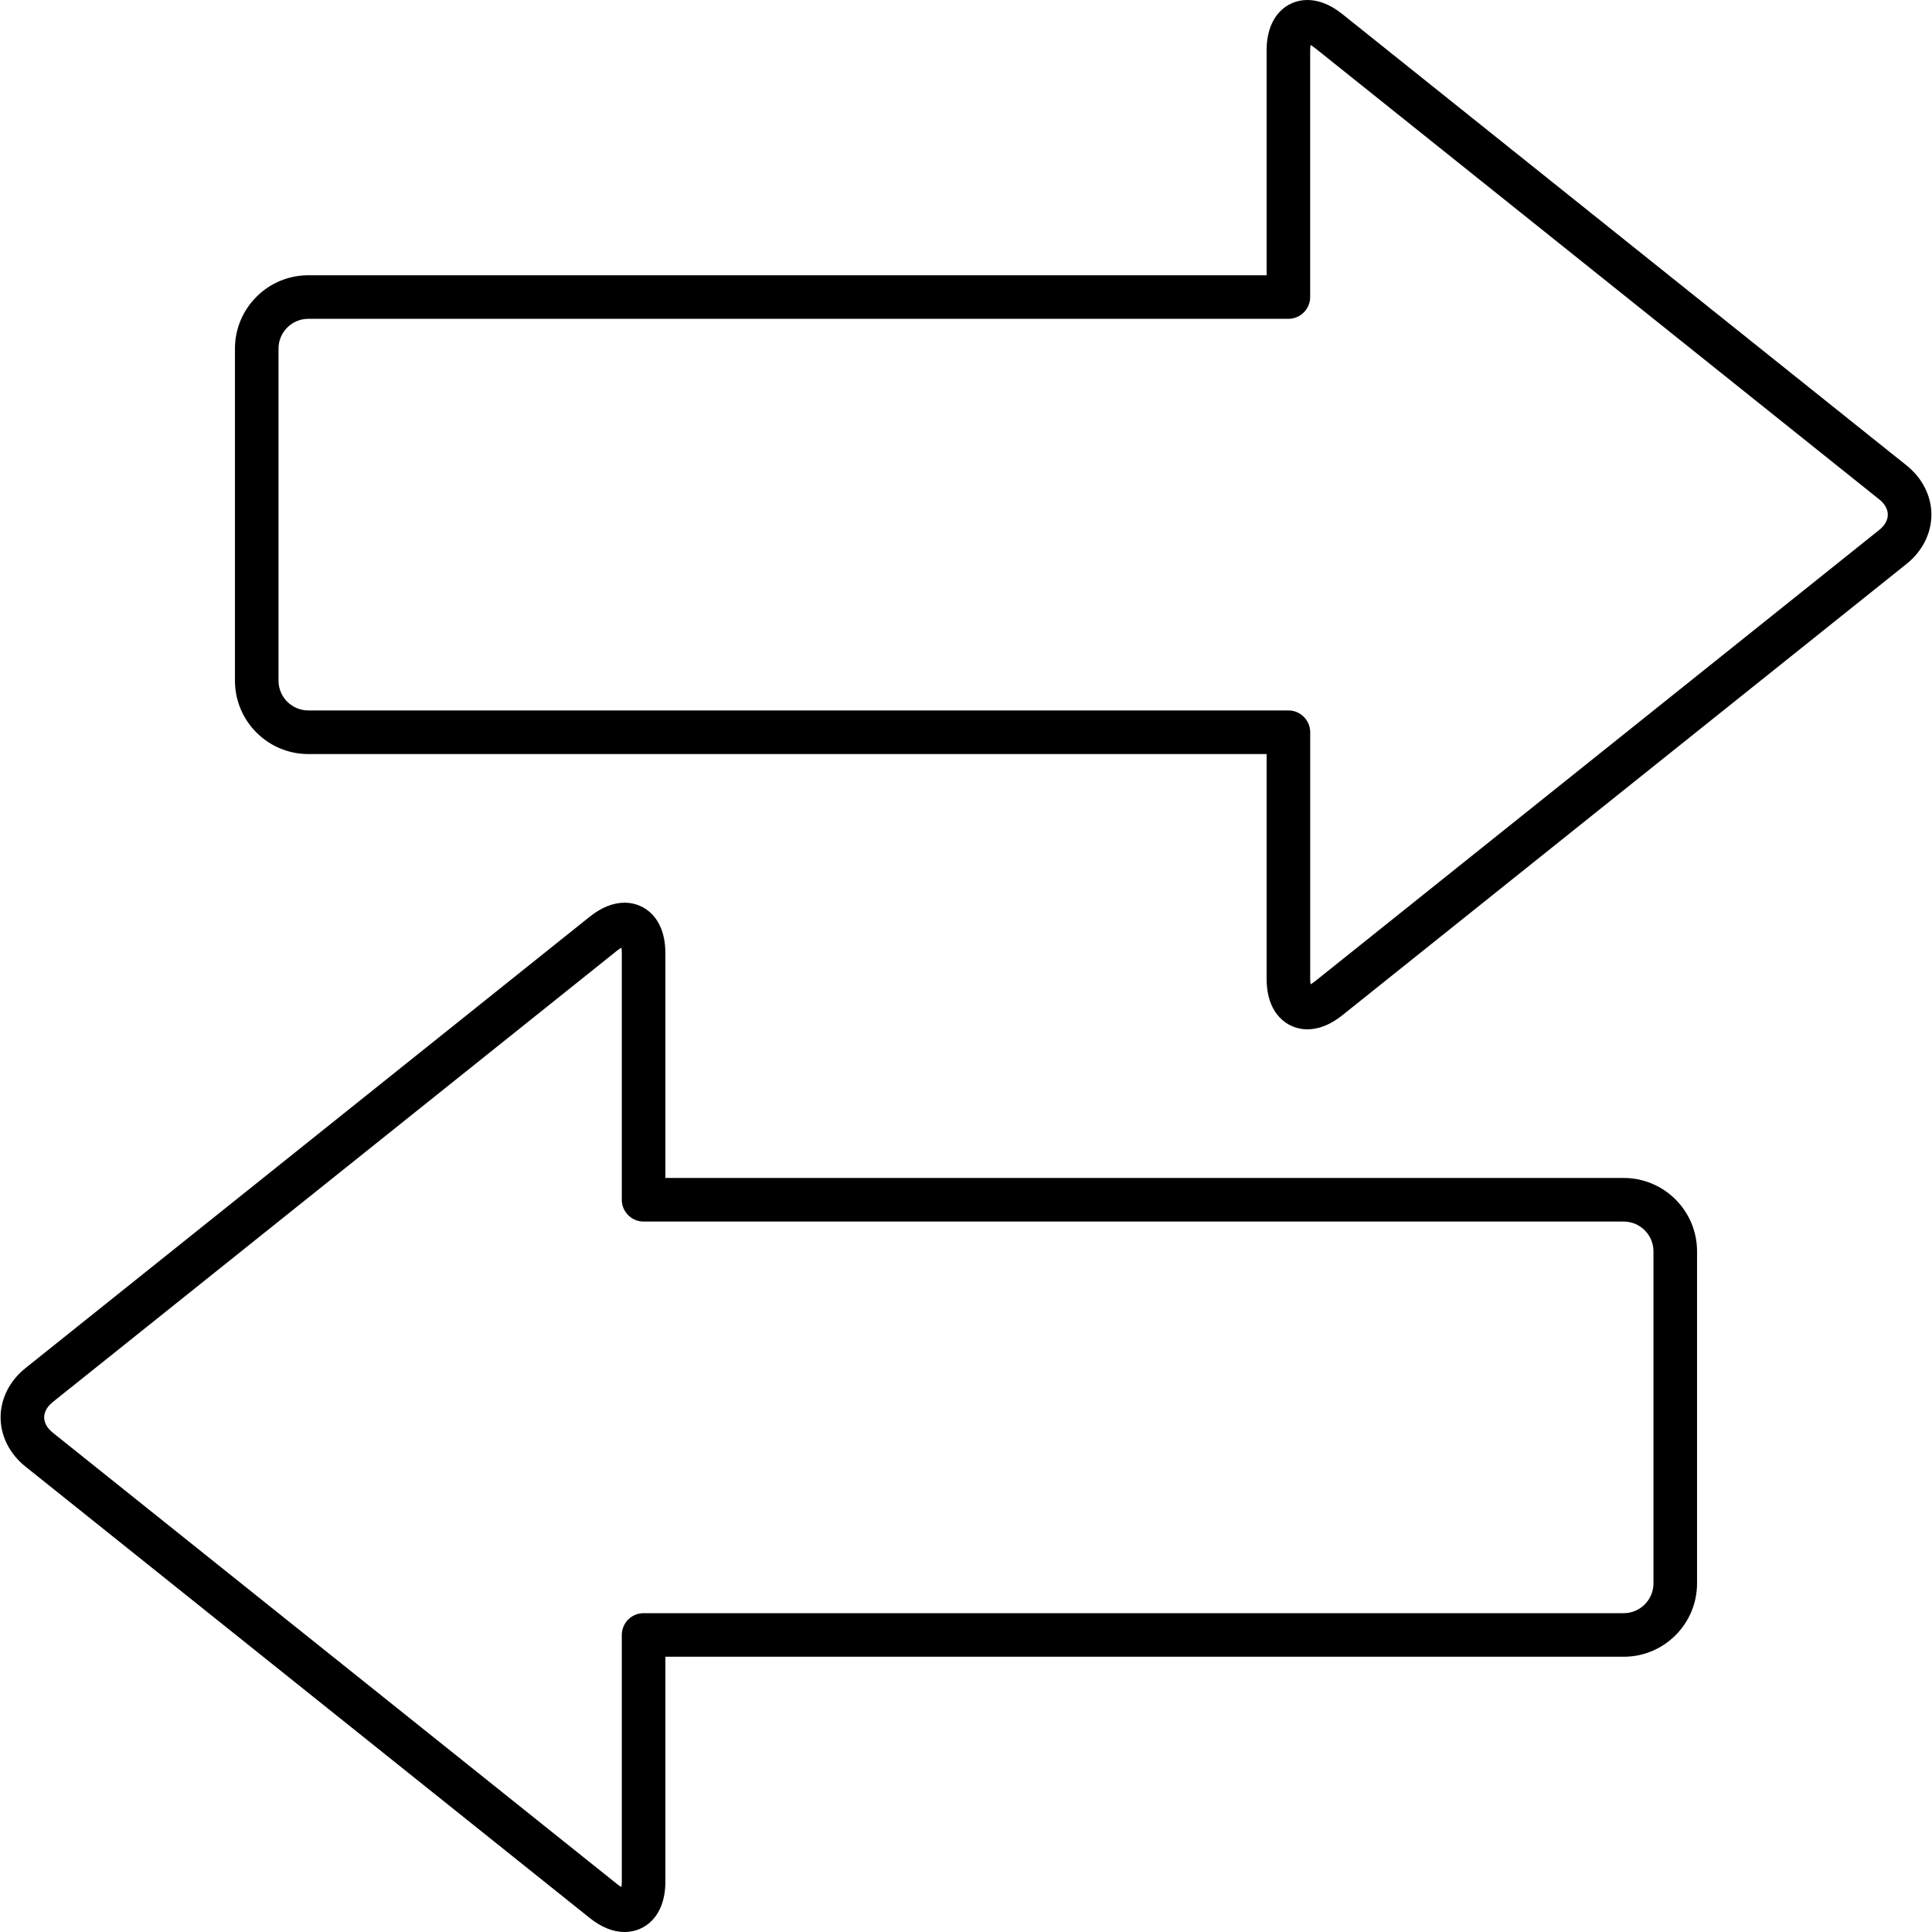 <?xml version="1.0" encoding="UTF-8"?>
<svg fill="currentColor" width="90px" height="90px" viewBox="0 0 90 90" version="1.1" xmlns="http://www.w3.org/2000/svg" xmlns:xlink="http://www.w3.org/1999/xlink">
    <g id="Page-1" stroke="none" stroke-width="1" fill-rule="evenodd">
        <g id="noun_transaction_1260807" >
            <path d="M88.813,21.68 L62.529,0.654 C61.987,0.22 61.439,0 60.901,0 C59.957,0 59.004,0.727 59.004,2.348 L59.004,12.823 L14.362,12.823 C12.478,12.823 10.945,14.356 10.945,16.241 L10.945,31.709 C10.945,33.594 12.478,35.127 14.362,35.127 L59.004,35.127 L59.004,45.602 C59.004,47.223 59.957,47.949 60.901,47.95 C61.439,47.95 61.987,47.729 62.529,47.296 L88.813,26.27 C89.55,25.682 89.972,24.846 89.972,23.977 C89.972,23.104 89.55,22.269 88.813,21.68 Z M87.546,24.684 L61.262,45.709 C61.18,45.774 61.109,45.82 61.053,45.853 C61.042,45.789 61.034,45.706 61.034,45.601 L61.034,34.11 C61.034,33.55 60.579,33.095 60.019,33.095 L14.362,33.095 C13.597,33.095 12.974,32.473 12.974,31.707 L12.974,16.24 C12.974,15.475 13.597,14.852 14.362,14.852 L60.018,14.852 C60.579,14.852 61.033,14.397 61.033,13.836 L61.033,2.348 C61.033,2.244 61.041,2.16 61.052,2.096 C61.109,2.127 61.179,2.174 61.261,2.24 L87.545,23.265 C87.8,23.47 87.941,23.722 87.941,23.975 C87.942,24.227 87.801,24.479 87.546,24.684 Z" id="Shape"></path>
            <path d="M29.099,90 C30.043,90 30.996,89.274 30.996,87.652 L30.996,77.178 L75.638,77.178 C77.522,77.178 79.055,75.645 79.055,73.76 L79.055,58.292 C79.055,56.407 77.522,54.874 75.638,54.874 L30.996,54.874 L30.996,44.4 C30.996,42.778 30.043,42.051 29.099,42.051 C28.561,42.051 28.013,42.272 27.471,42.705 L1.187,63.732 C0.45,64.32 0.028,65.156 0.028,66.025 C0.028,66.895 0.45,67.731 1.187,68.32 L27.47,89.346 C28.013,89.78 28.561,90 29.099,90 Z M2.058,66.025 C2.058,65.773 2.199,65.521 2.454,65.316 L28.738,44.291 C28.821,44.226 28.891,44.18 28.947,44.147 C28.958,44.211 28.966,44.295 28.966,44.4 L28.966,55.89 C28.966,56.45 29.421,56.905 29.981,56.905 L75.637,56.905 C76.402,56.905 77.025,57.527 77.025,58.293 L77.025,73.76 C77.025,74.525 76.402,75.148 75.637,75.148 L29.981,75.148 C29.42,75.148 28.966,75.603 28.966,76.164 L28.966,87.653 C28.966,87.757 28.958,87.841 28.947,87.905 C28.89,87.874 28.82,87.827 28.738,87.761 L2.454,66.735 C2.199,66.53 2.058,66.278 2.058,66.025 Z" id="Shape"></path>
        </g>
    </g>
</svg>
